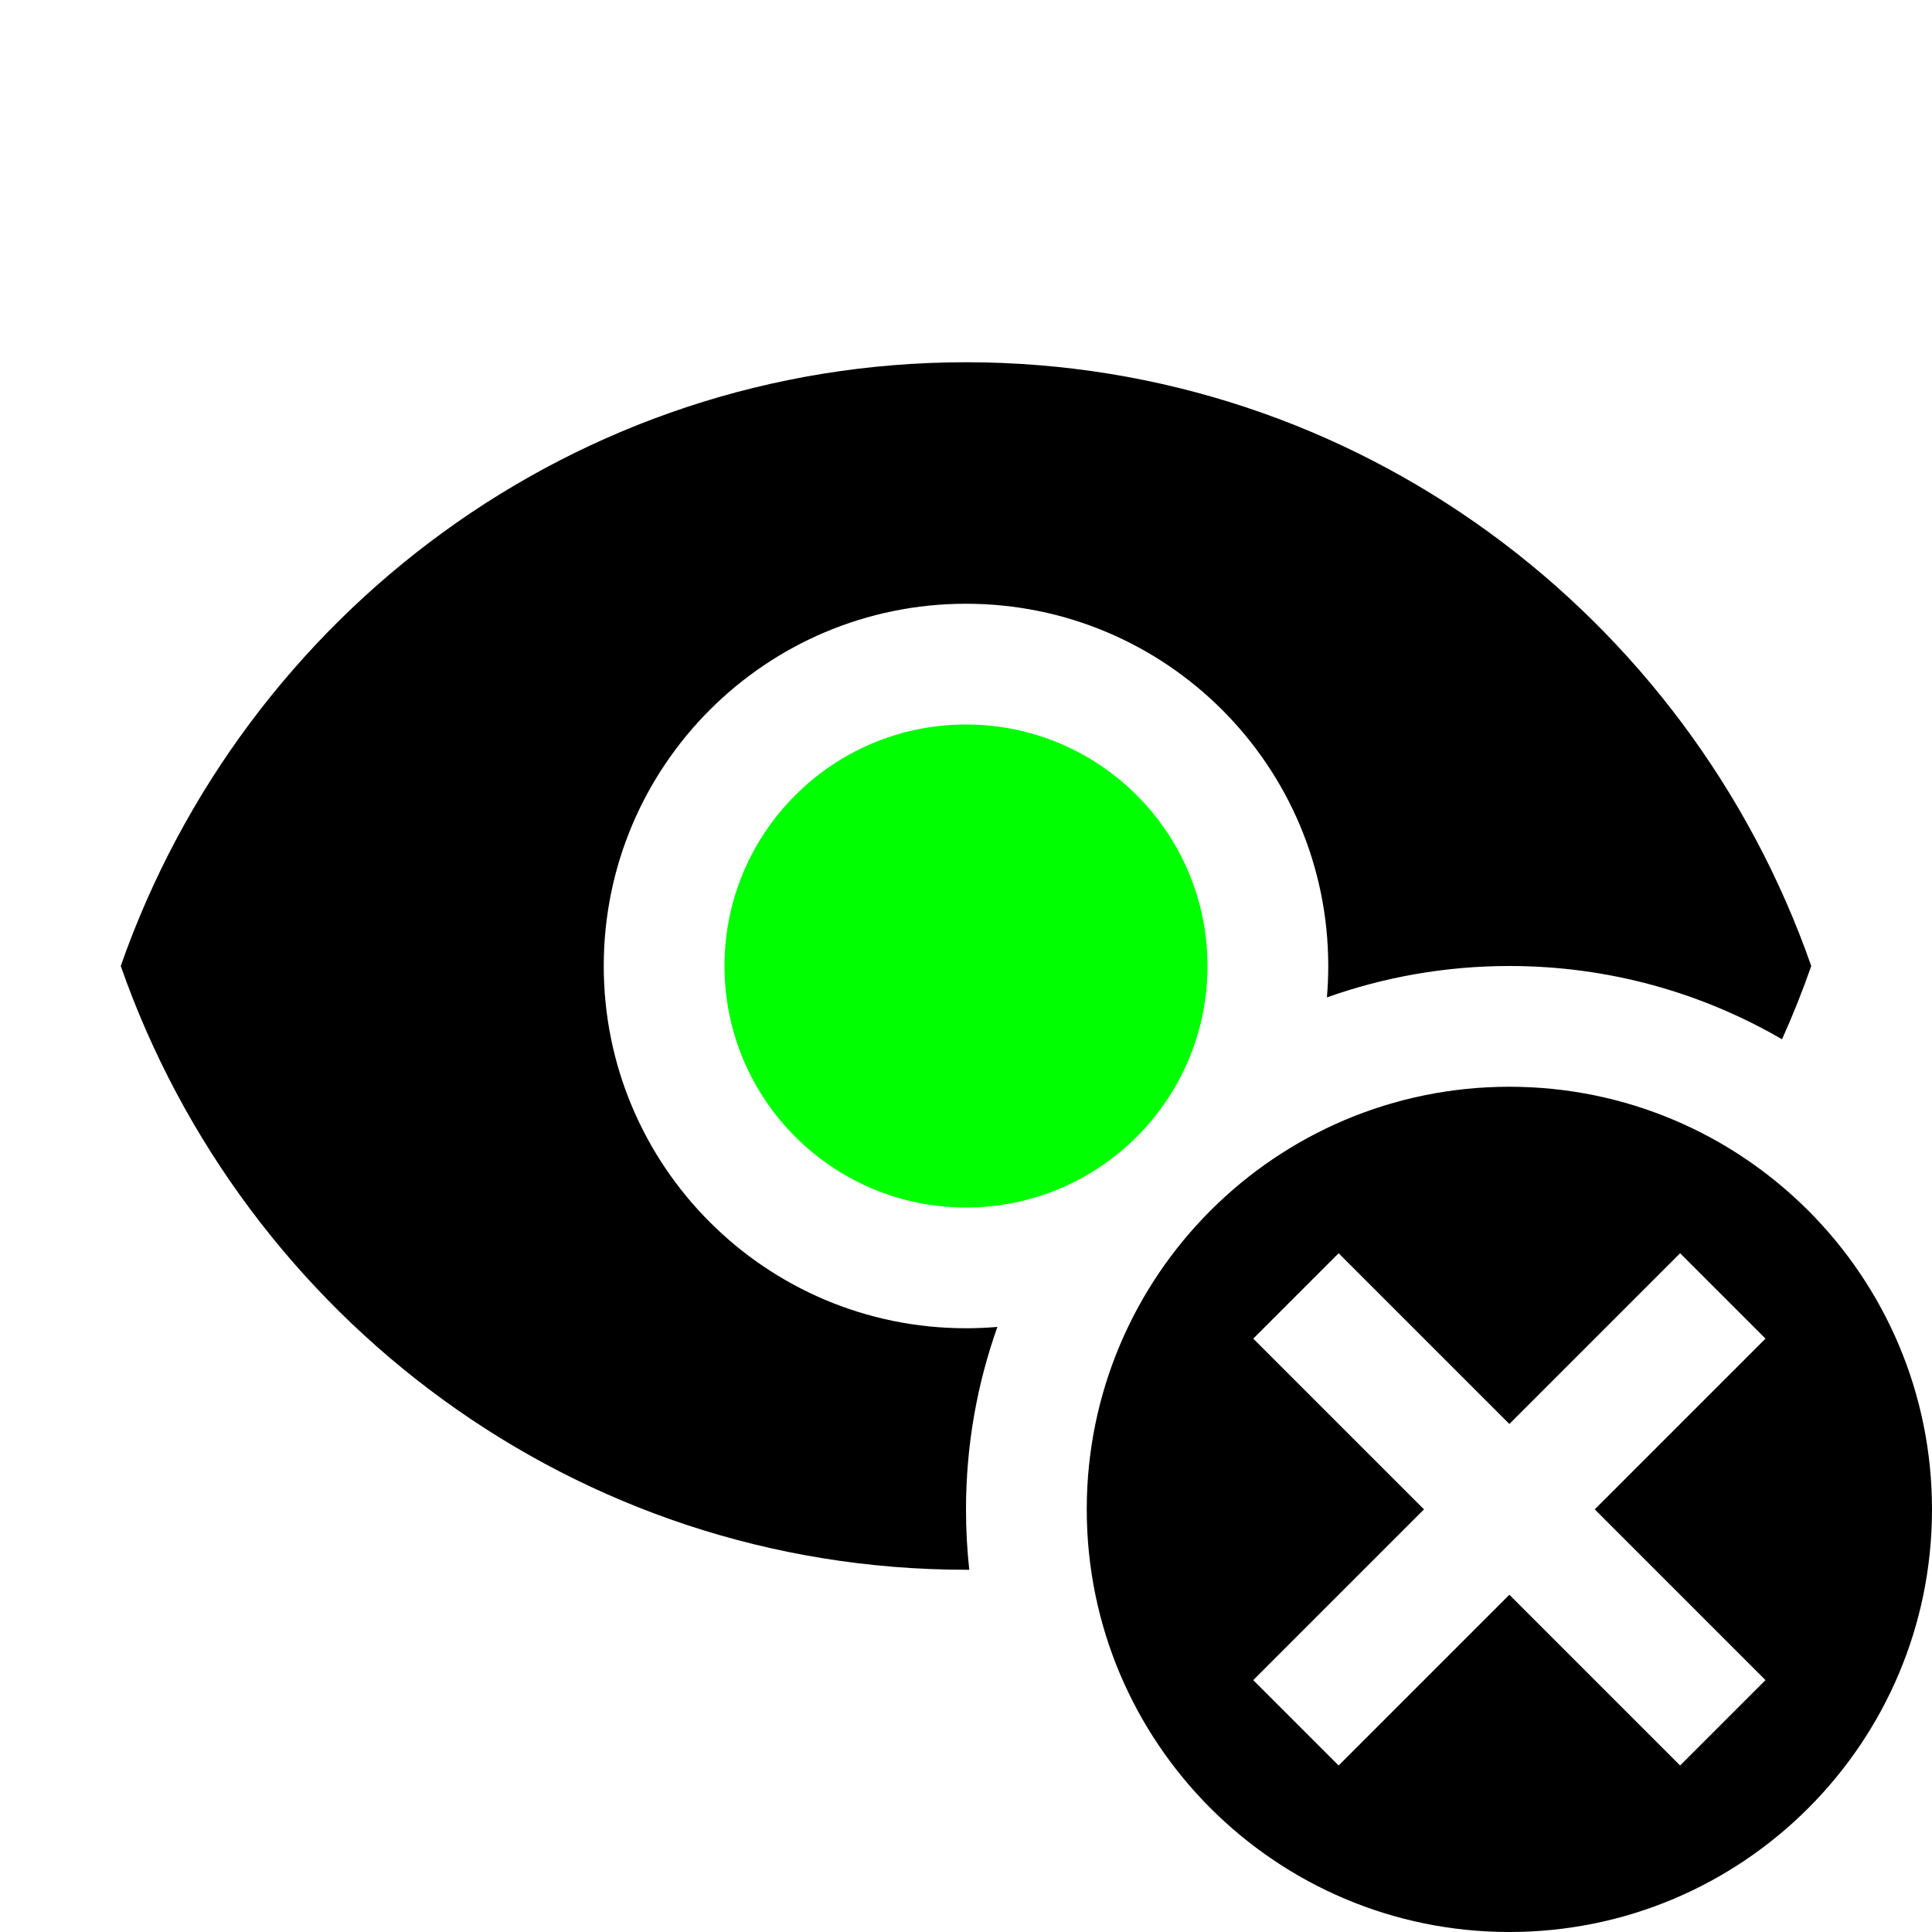 <svg width="16" height="16" viewBox="0 0 16 16" xmlns="http://www.w3.org/2000/svg"><style>@import '../colors.css';</style>
<path fill-rule="evenodd" clip-rule="evenodd" d="M1 8C2.019 5.087 4.768 3 8 3C11.232 3 13.981 5.087 15 8C14.928 8.206 14.847 8.409 14.758 8.607C14.094 8.221 13.323 8 12.5 8C11.97 8 11.461 8.092 10.989 8.26C10.996 8.174 11 8.088 11 8C11 6.343 9.657 5 8 5C6.343 5 5 6.343 5 8C5 9.657 6.343 11 8 11C8.088 11 8.174 10.996 8.26 10.989C8.092 11.461 8 11.97 8 12.5C8 12.669 8.009 12.836 8.027 13C8.018 13 8.009 13 8 13C4.768 13 2.019 10.913 1 8Z"/>
<circle cx="8" cy="8" r="2" fill="#00FF00"/>
<path fill-rule="evenodd" clip-rule="evenodd" d="M12.5 16C14.433 16 16 14.433 16 12.5C16 10.567 14.433 9 12.5 9C10.567 9 9 10.567 9 12.5C9 14.433 10.567 16 12.5 16ZM10.379 11.086L11.086 10.379L12.5 11.793L13.914 10.379L14.621 11.086L13.207 12.5L14.621 13.914L13.914 14.621L12.5 13.207L11.086 14.621L10.379 13.914L11.793 12.5L10.379 11.086Z"/>
</svg>

